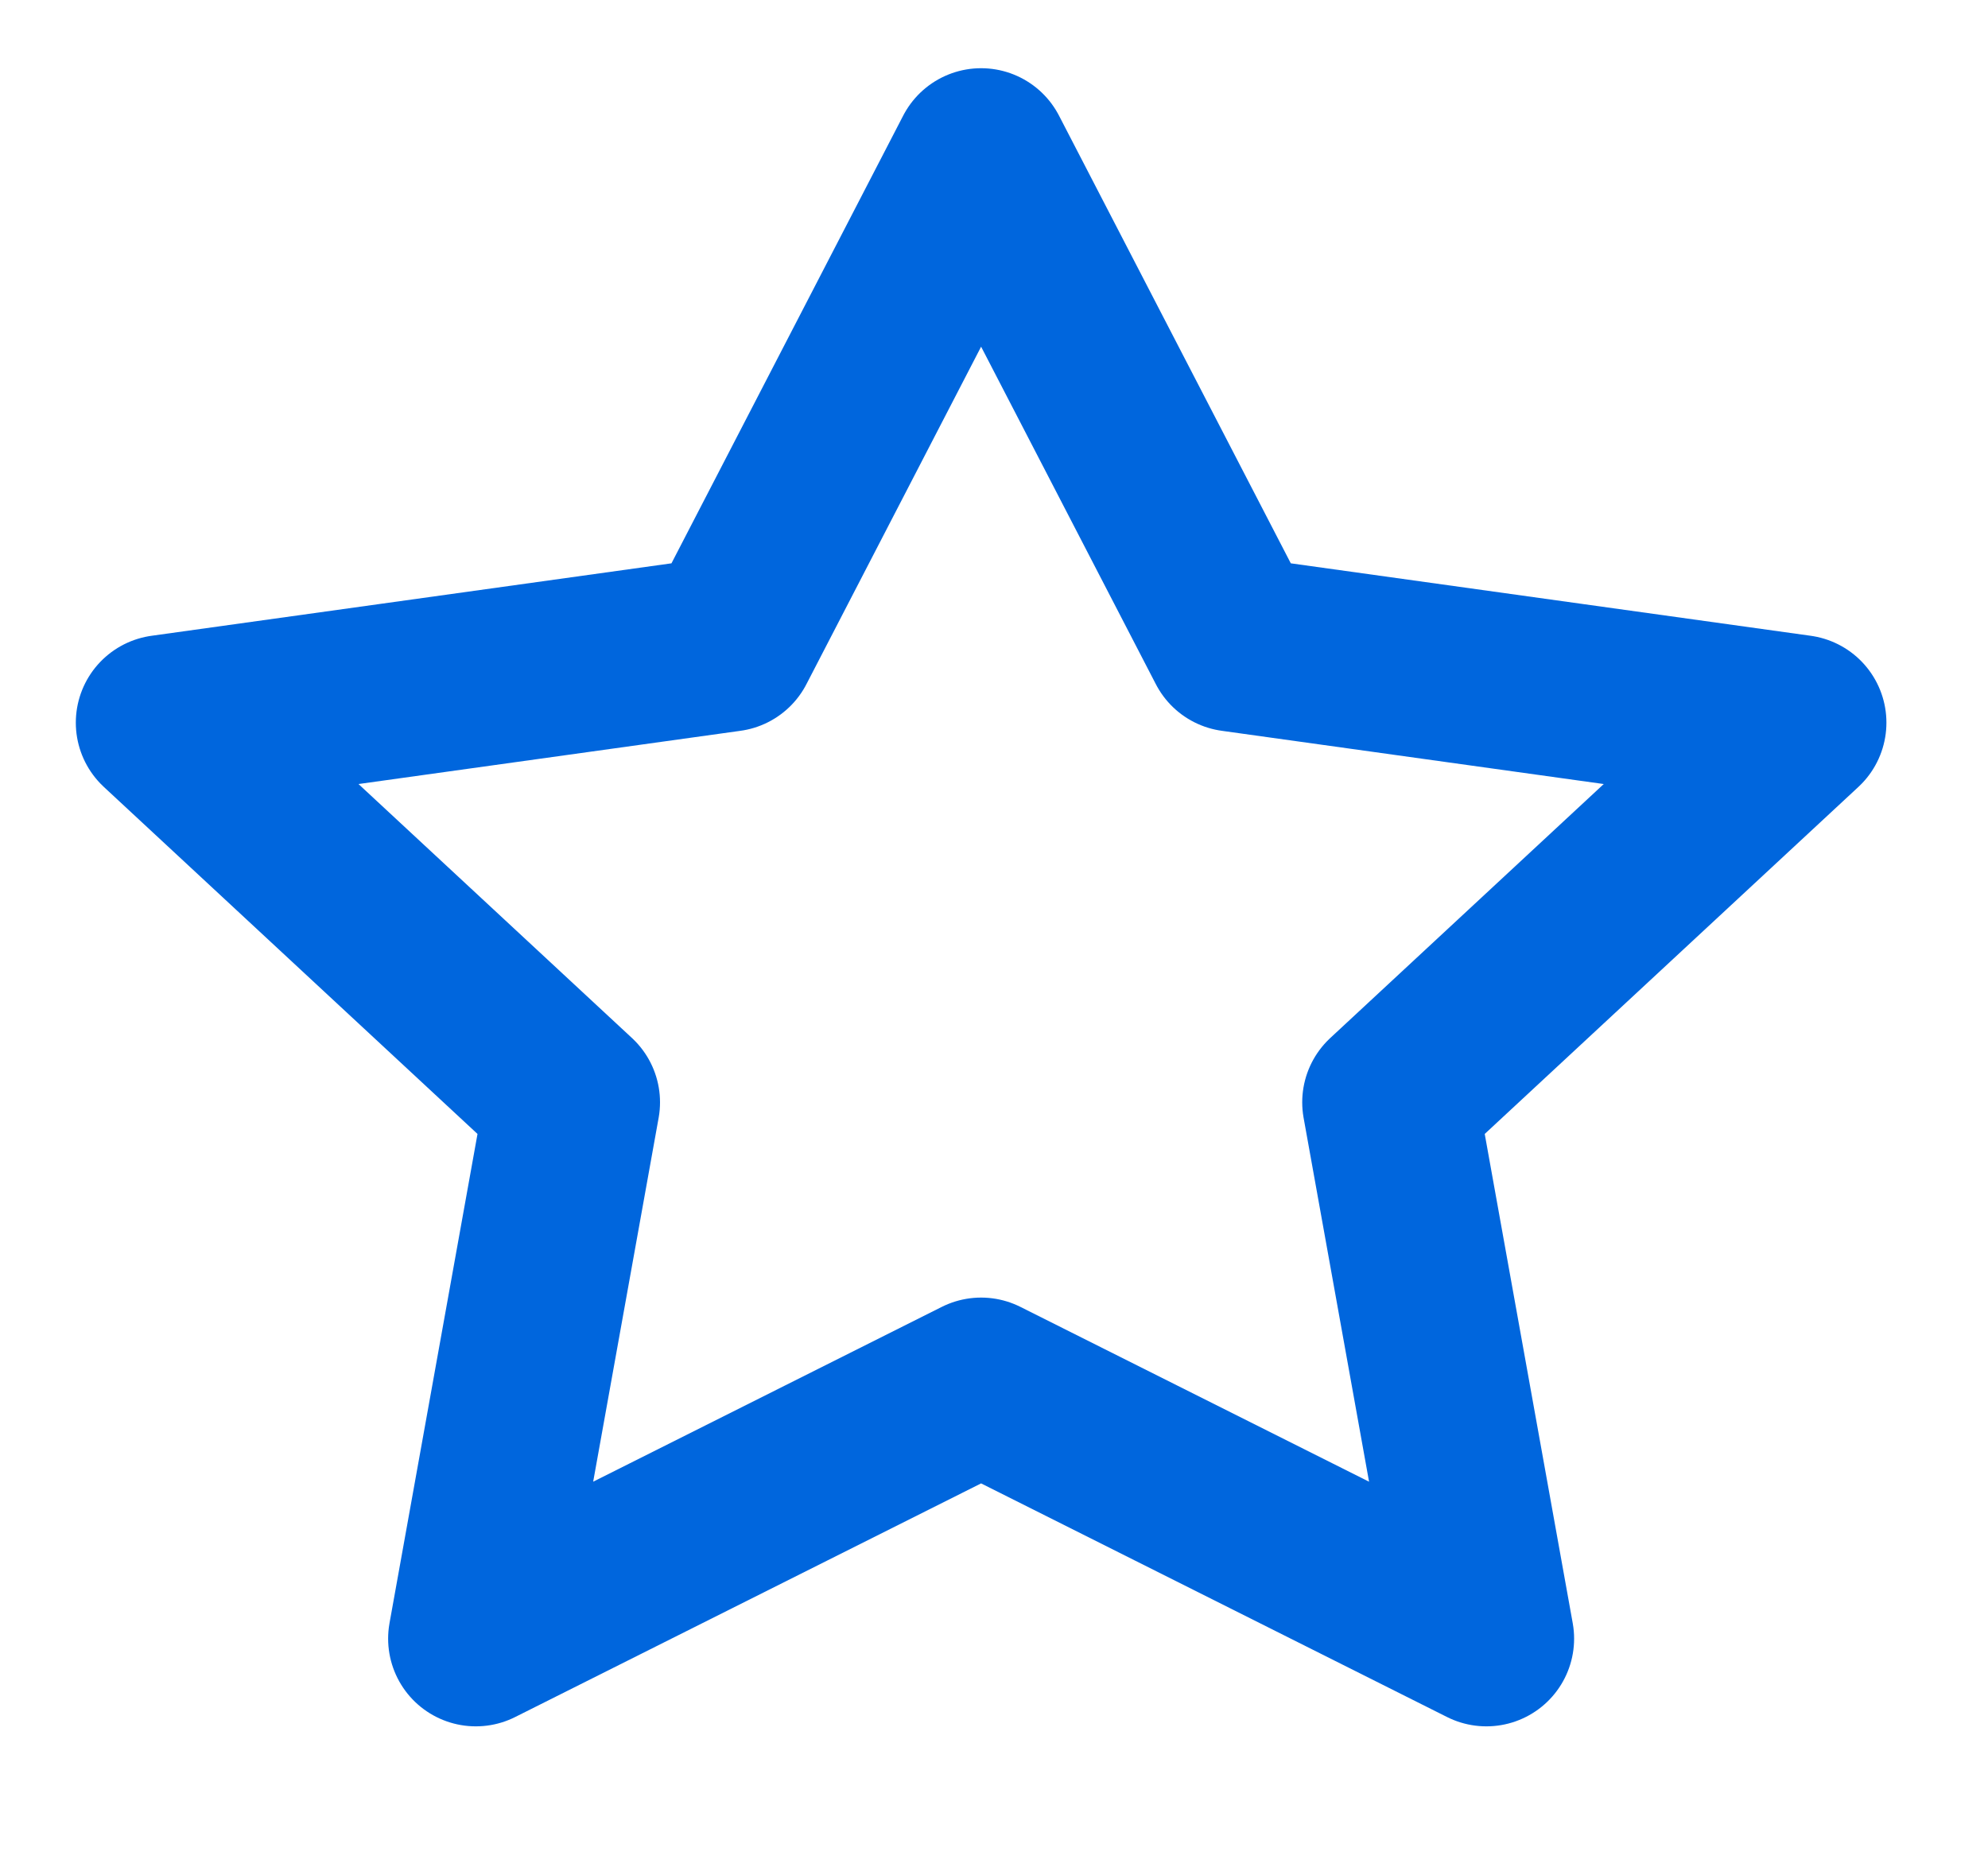 <svg width="51" height="48" viewBox="0 0 51 48" fill="none" xmlns="http://www.w3.org/2000/svg">
<g id="fi-star">
<path id="Vector" d="M25.169 4L31.651 16.52L46.144 18.54L35.657 28.28L38.132 42.04L25.169 35.54L12.207 42.04L14.682 28.28L4.195 18.54L18.689 16.52L25.169 4Z" stroke="#0066DD" stroke-width="4.5" stroke-linecap="round" stroke-linejoin="round"/>
</g>
</svg>
